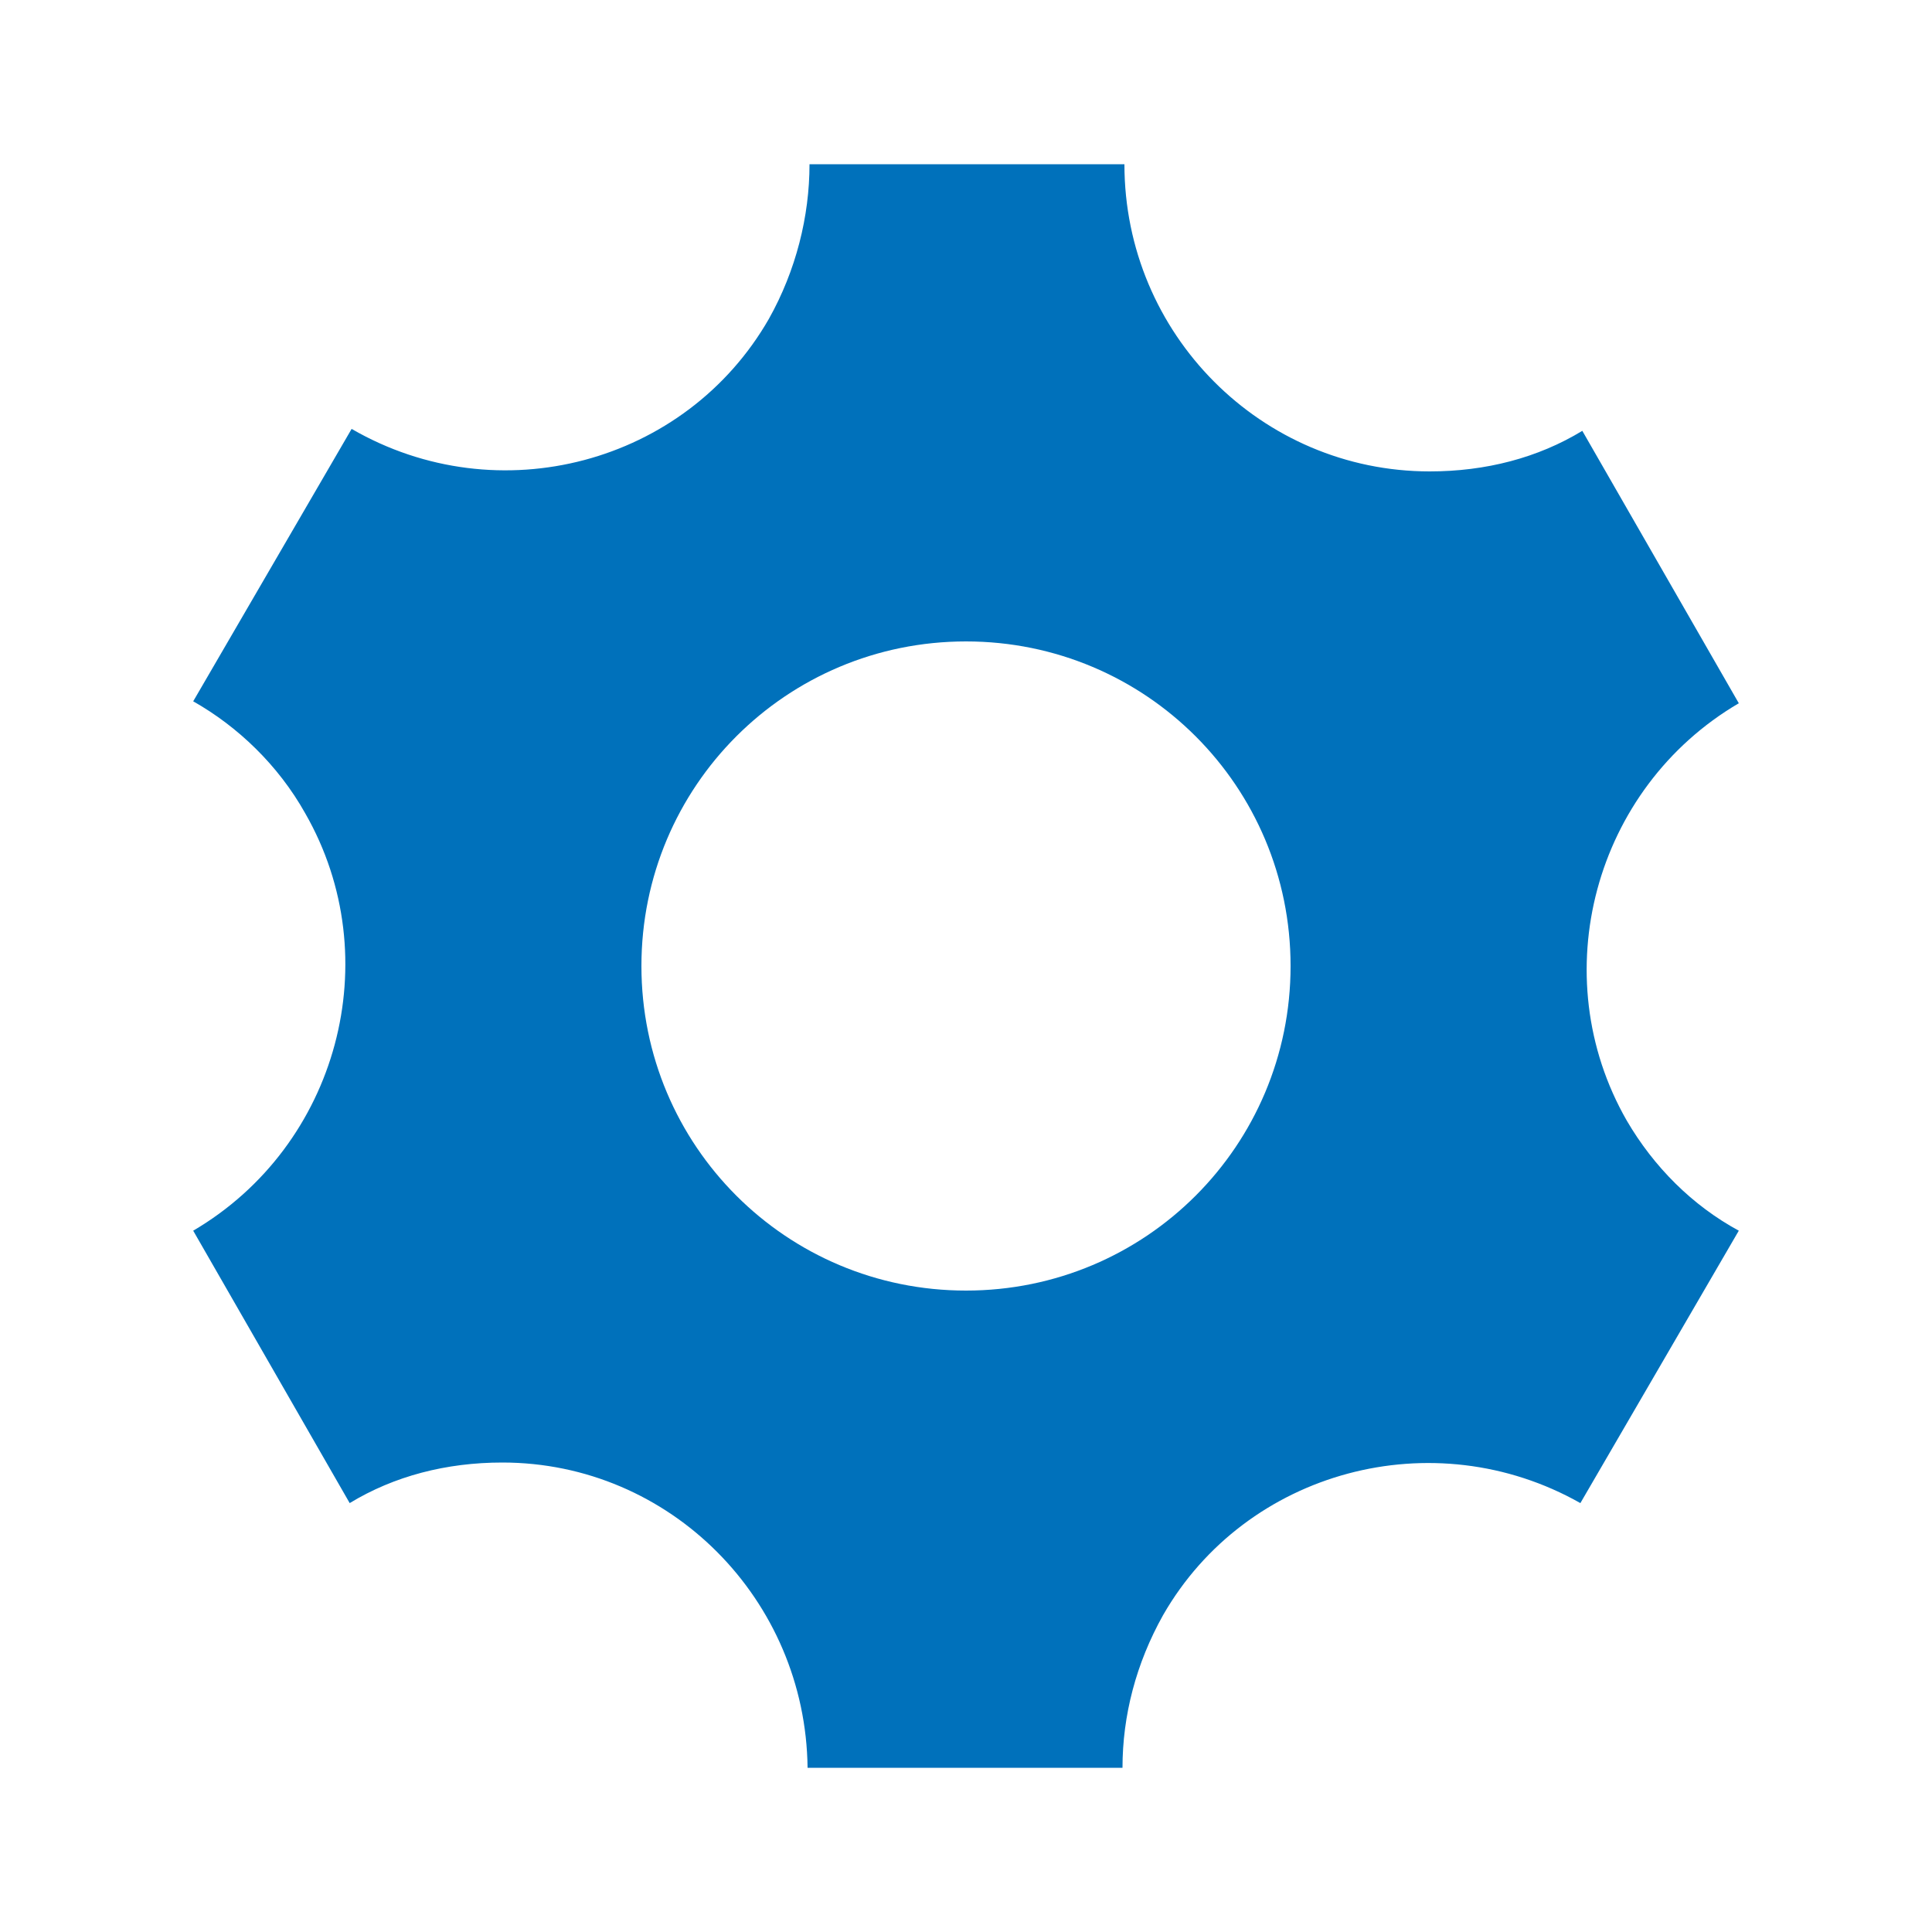 <?xml version="1.0" encoding="utf-8"?>
<!-- Generator: Adobe Illustrator 19.0.1, SVG Export Plug-In . SVG Version: 6.00 Build 0)  -->
<svg version="1.1" id="Layer_1" xmlns="http://www.w3.org/2000/svg" xmlns:xlink="http://www.w3.org/1999/xlink" x="0px" y="0px"
	 viewBox="0 0 100 100" enable-background="new 0 0 100 100" xml:space="preserve">
<g>
	<path fill="#0071BB" d="M50,66.8c-9.3,0-16.8-7.5-16.8-16.8S40.7,33.2,50,33.2S66.8,40.7,66.8,50S59.3,66.8,50,66.8 M84.2,58
		c-4.3-7.5-1.7-17.2,5.8-21.6l-8.1-14.1c-2.3,1.4-5,2.1-7.9,2.1c-8.7,0-15.8-7.1-15.8-15.9l-16.3,0c0,2.7-0.7,5.5-2.1,8
		c-4.3,7.5-14,10.1-21.6,5.7L10,36.3c2.3,1.3,4.4,3.3,5.8,5.8c4.3,7.5,1.7,17.2-5.8,21.6l8.1,14.1c2.3-1.4,5-2.1,7.9-2.1
		c8.7,0,15.7,7.1,15.8,15.8h16.3c0-2.7,0.7-5.4,2.1-7.9c4.3-7.5,14-10.1,21.6-5.8l8.2-14.1C87.6,62.4,85.6,60.4,84.2,58"/>
</g>
</svg>
